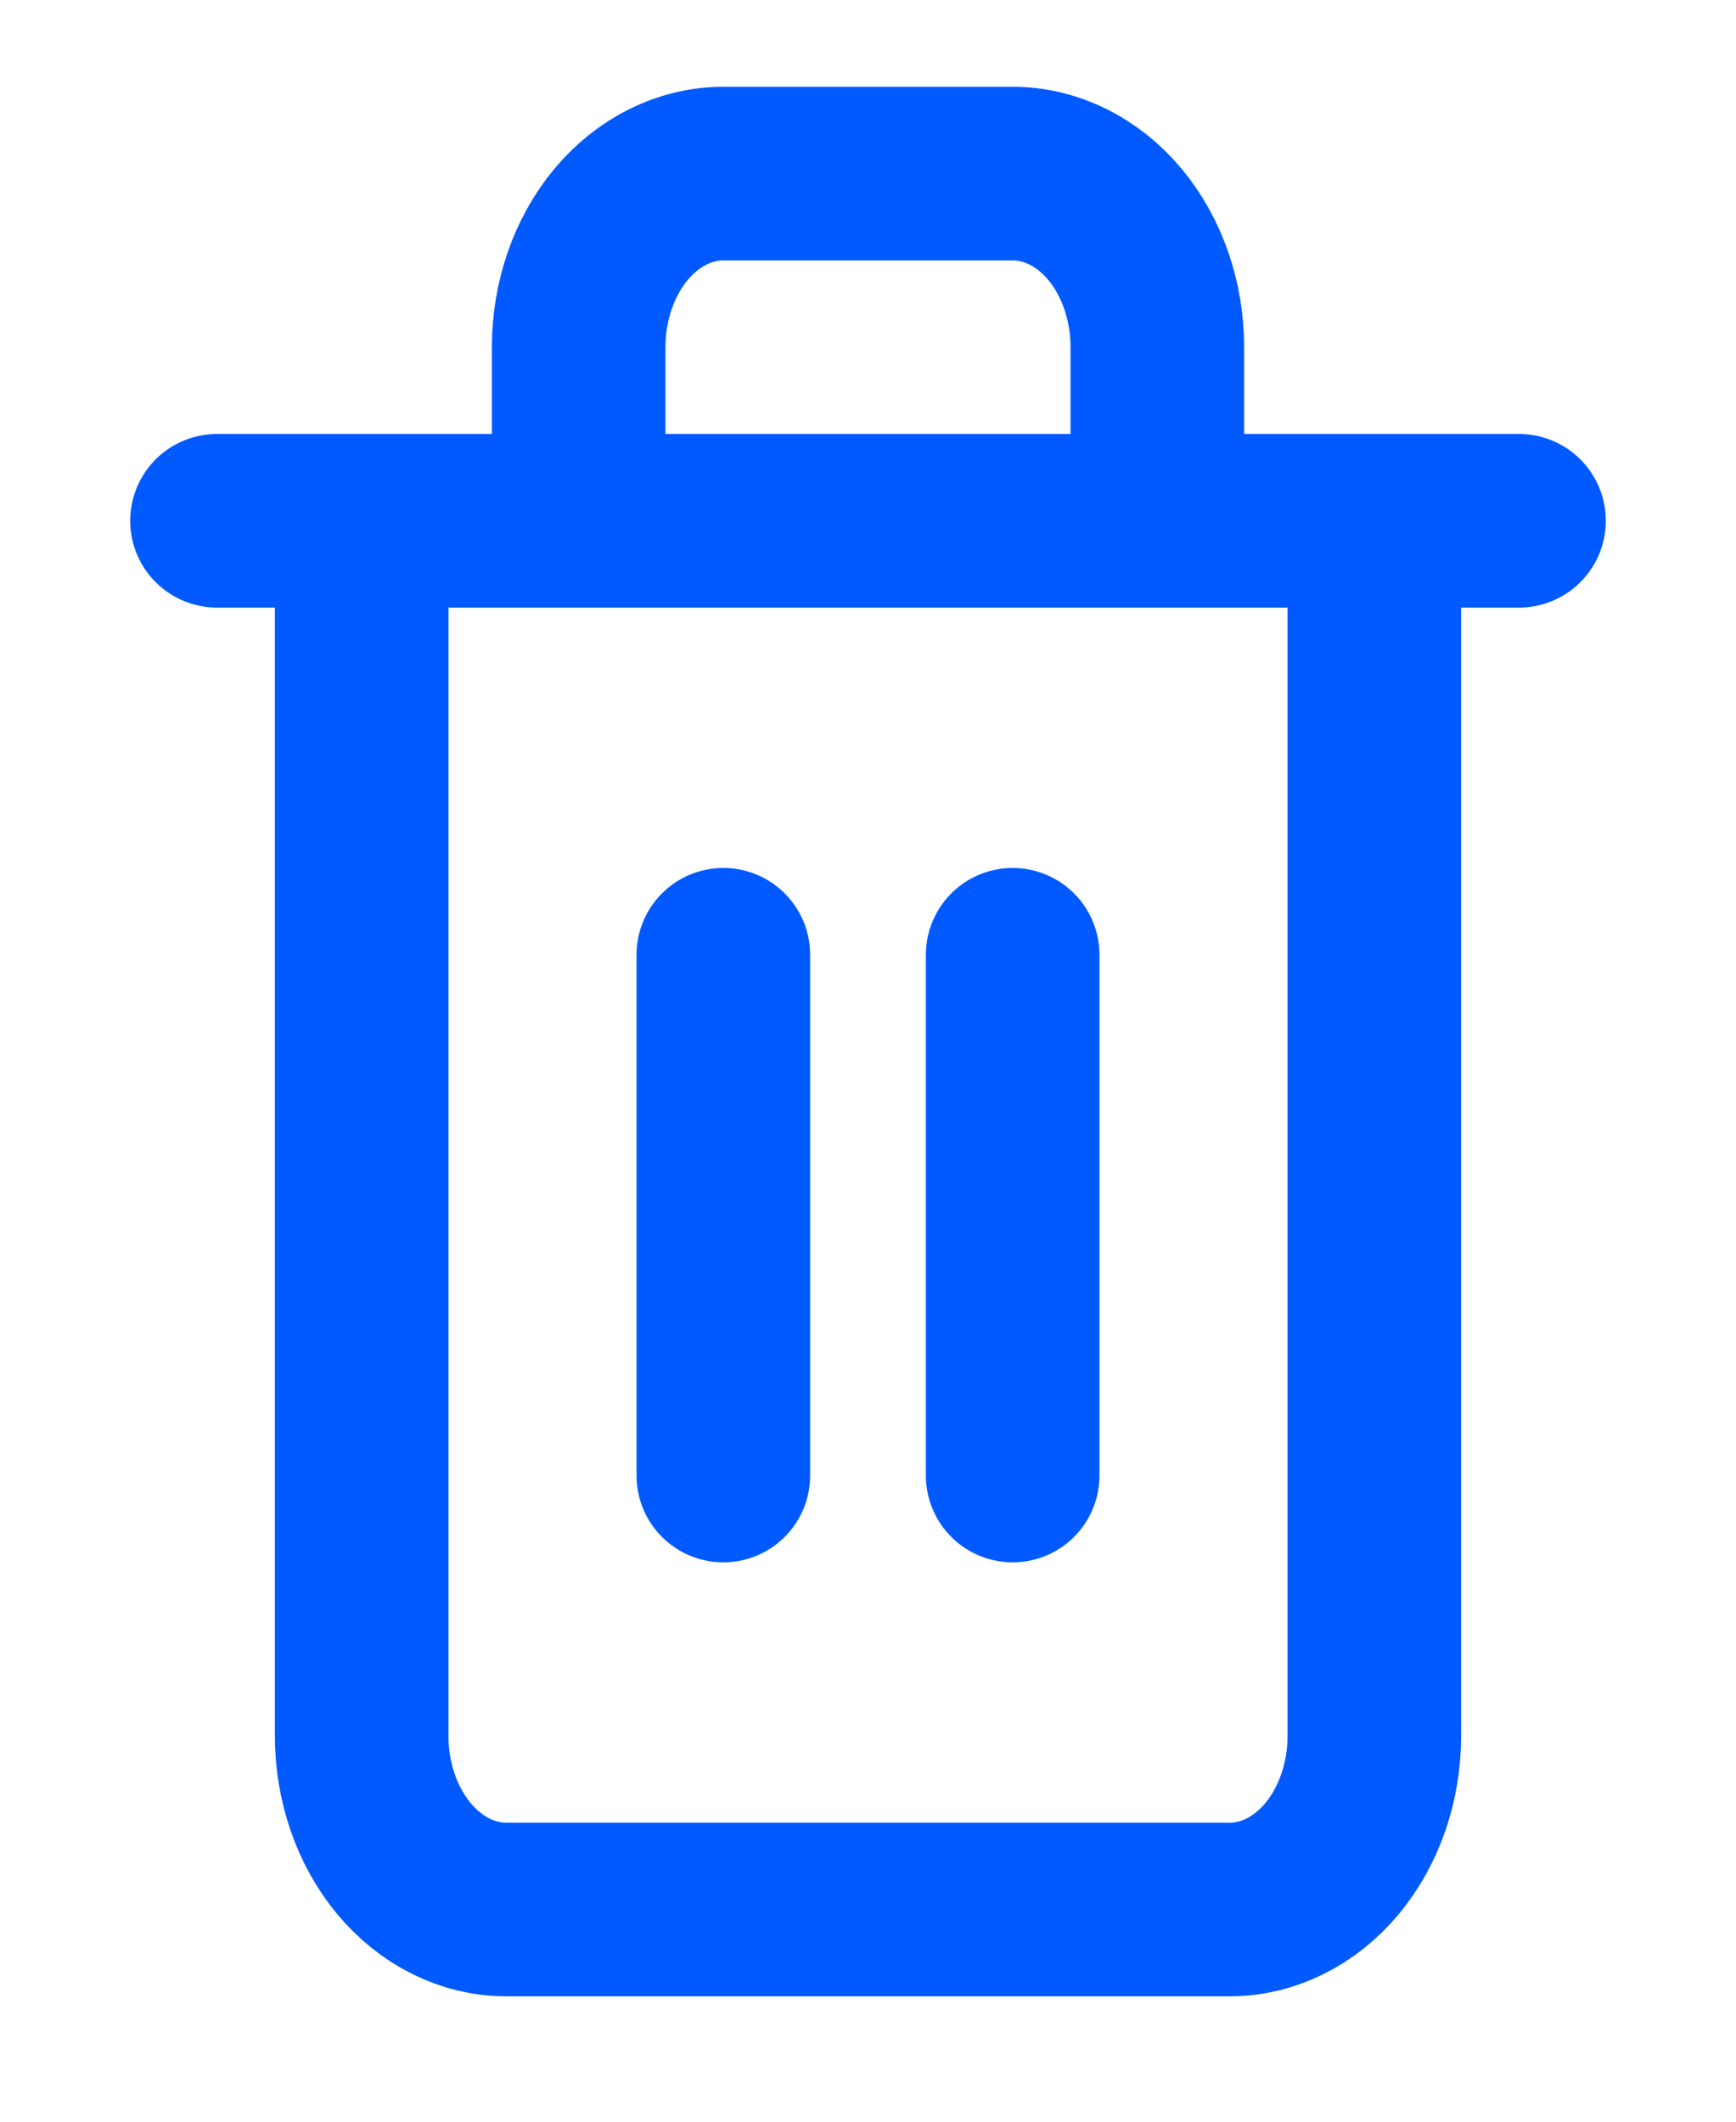 <svg width="18" height="22" viewBox="0 0 18 22" fill="none" xmlns="http://www.w3.org/2000/svg">
<path d="M2.25 5.4H3.75H15.75" stroke="#005AFF" stroke-width="1.8" stroke-linecap="round" stroke-linejoin="round"/>
<path d="M6 5.4V3.6C6 3.123 6.158 2.665 6.439 2.327C6.721 1.99 7.102 1.8 7.5 1.8H10.5C10.898 1.8 11.279 1.99 11.561 2.327C11.842 2.665 12 3.123 12 3.6V5.4M14.25 5.4V18C14.25 18.477 14.092 18.935 13.811 19.273C13.529 19.61 13.148 19.8 12.75 19.8H5.25C4.852 19.8 4.471 19.61 4.189 19.273C3.908 18.935 3.75 18.477 3.75 18V5.4H14.25Z" stroke="#005AFF" stroke-width="1.8" stroke-linecap="round" stroke-linejoin="round"/>
<path d="M7.5 9.9V15.3" stroke="#005AFF" stroke-width="1.8" stroke-linecap="round" stroke-linejoin="round"/>
<path d="M10.5 9.9V15.3" stroke="#005AFF" stroke-width="1.8" stroke-linecap="round" stroke-linejoin="round"/>
</svg>
